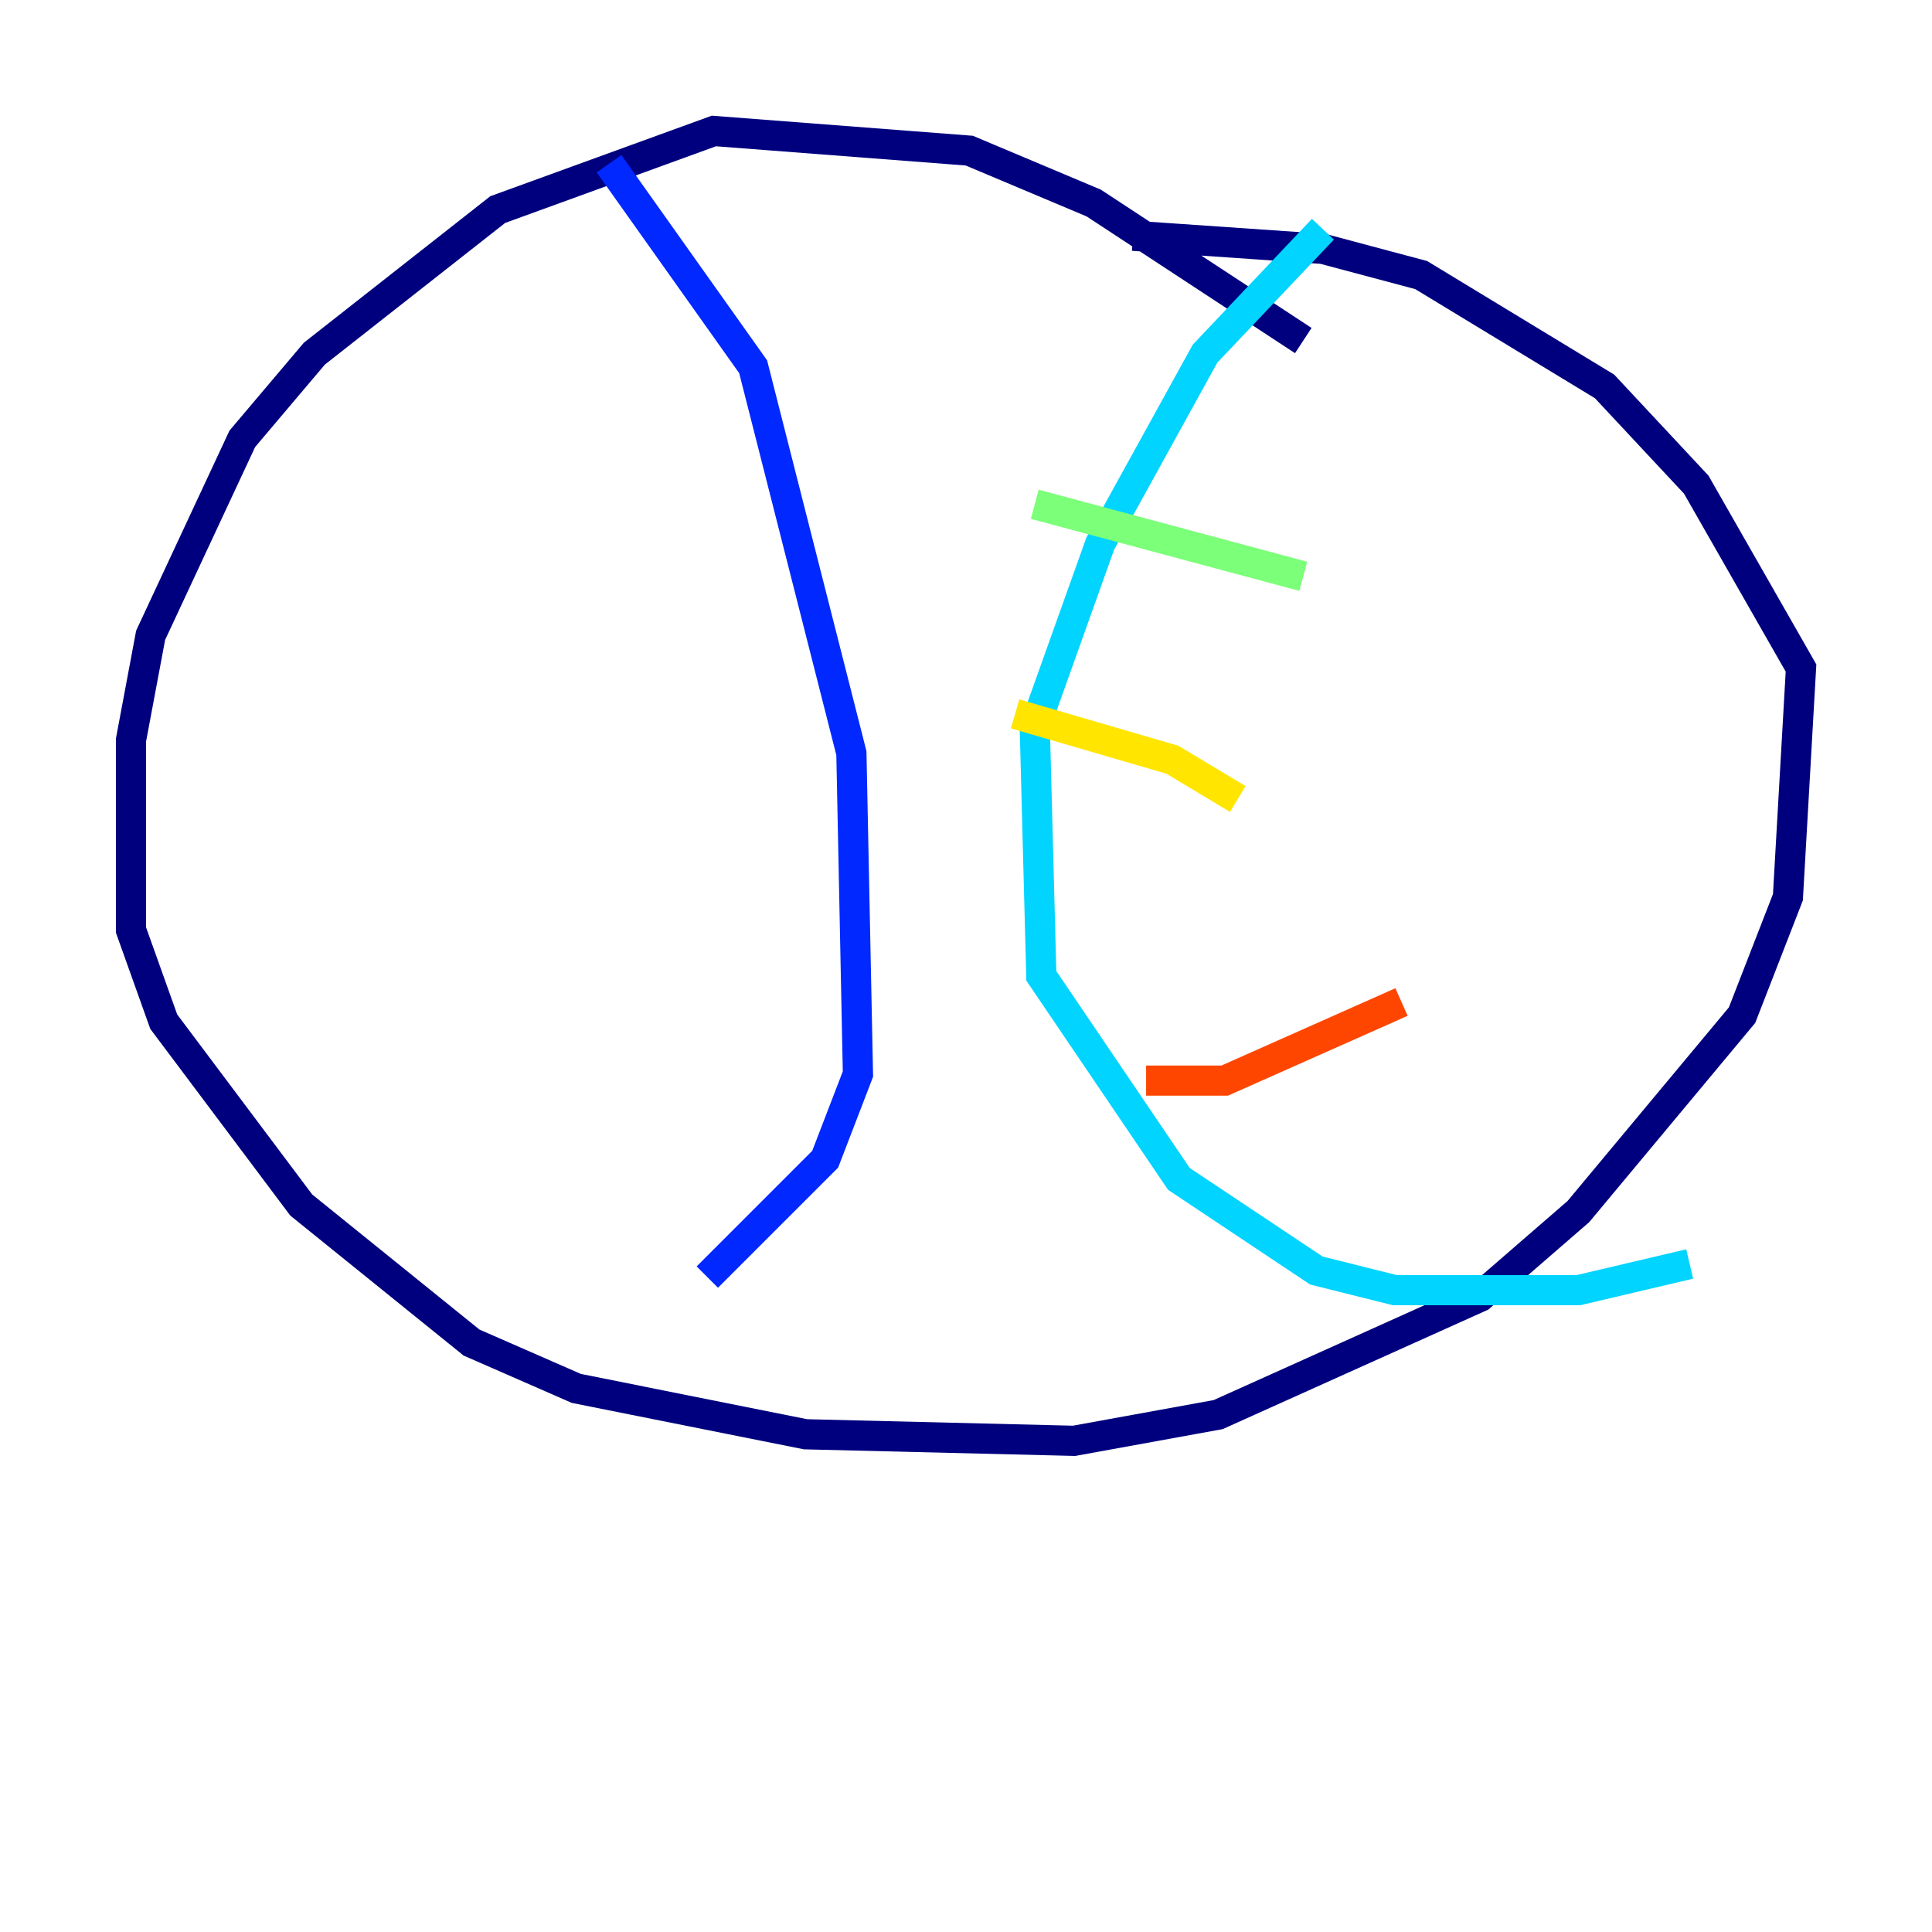 <?xml version="1.0" encoding="utf-8" ?>
<svg baseProfile="tiny" height="128" version="1.2" viewBox="0,0,128,128" width="128" xmlns="http://www.w3.org/2000/svg" xmlns:ev="http://www.w3.org/2001/xml-events" xmlns:xlink="http://www.w3.org/1999/xlink"><defs /><polyline fill="none" points="86.346,22.563 72.461,13.451 64.217,9.98 47.295,8.678 32.976,13.885 20.827,23.43 16.054,29.071 9.98,42.088 8.678,49.031 8.678,61.614 10.848,67.688 19.959,79.837 31.241,88.949 38.183,91.986 53.37,95.024 71.159,95.458 80.705,93.722 98.061,85.912 104.57,80.271 115.417,67.254 118.454,59.444 119.322,44.258 112.38,32.108 106.305,25.6 94.156,18.224 87.647,16.488 75.064,15.62" stroke="#00007f" stroke-width="2" /><polyline fill="none" points="40.352,10.848 49.898,24.298 56.407,49.898 56.841,71.159 54.671,76.8 46.861,84.61" stroke="#0028ff" stroke-width="2" /><polyline fill="none" points="87.647,15.186 79.837,23.43 72.895,36.014 68.556,48.163 68.99,64.651 78.102,78.102 87.214,84.176 92.42,85.478 104.57,85.478 111.946,83.742" stroke="#00d4ff" stroke-width="2" /><polyline fill="none" points="68.556,33.41 86.346,38.183" stroke="#7cff79" stroke-width="2" /><polyline fill="none" points="67.254,47.295 77.668,50.332 82.007,52.936" stroke="#ffe500" stroke-width="2" /><polyline fill="none" points="75.932,71.593 81.139,71.593 92.854,66.386" stroke="#ff4600" stroke-width="2" /><polyline fill="none" points="86.78,87.214 86.78,87.214" stroke="#7f0000" stroke-width="2" /></svg>